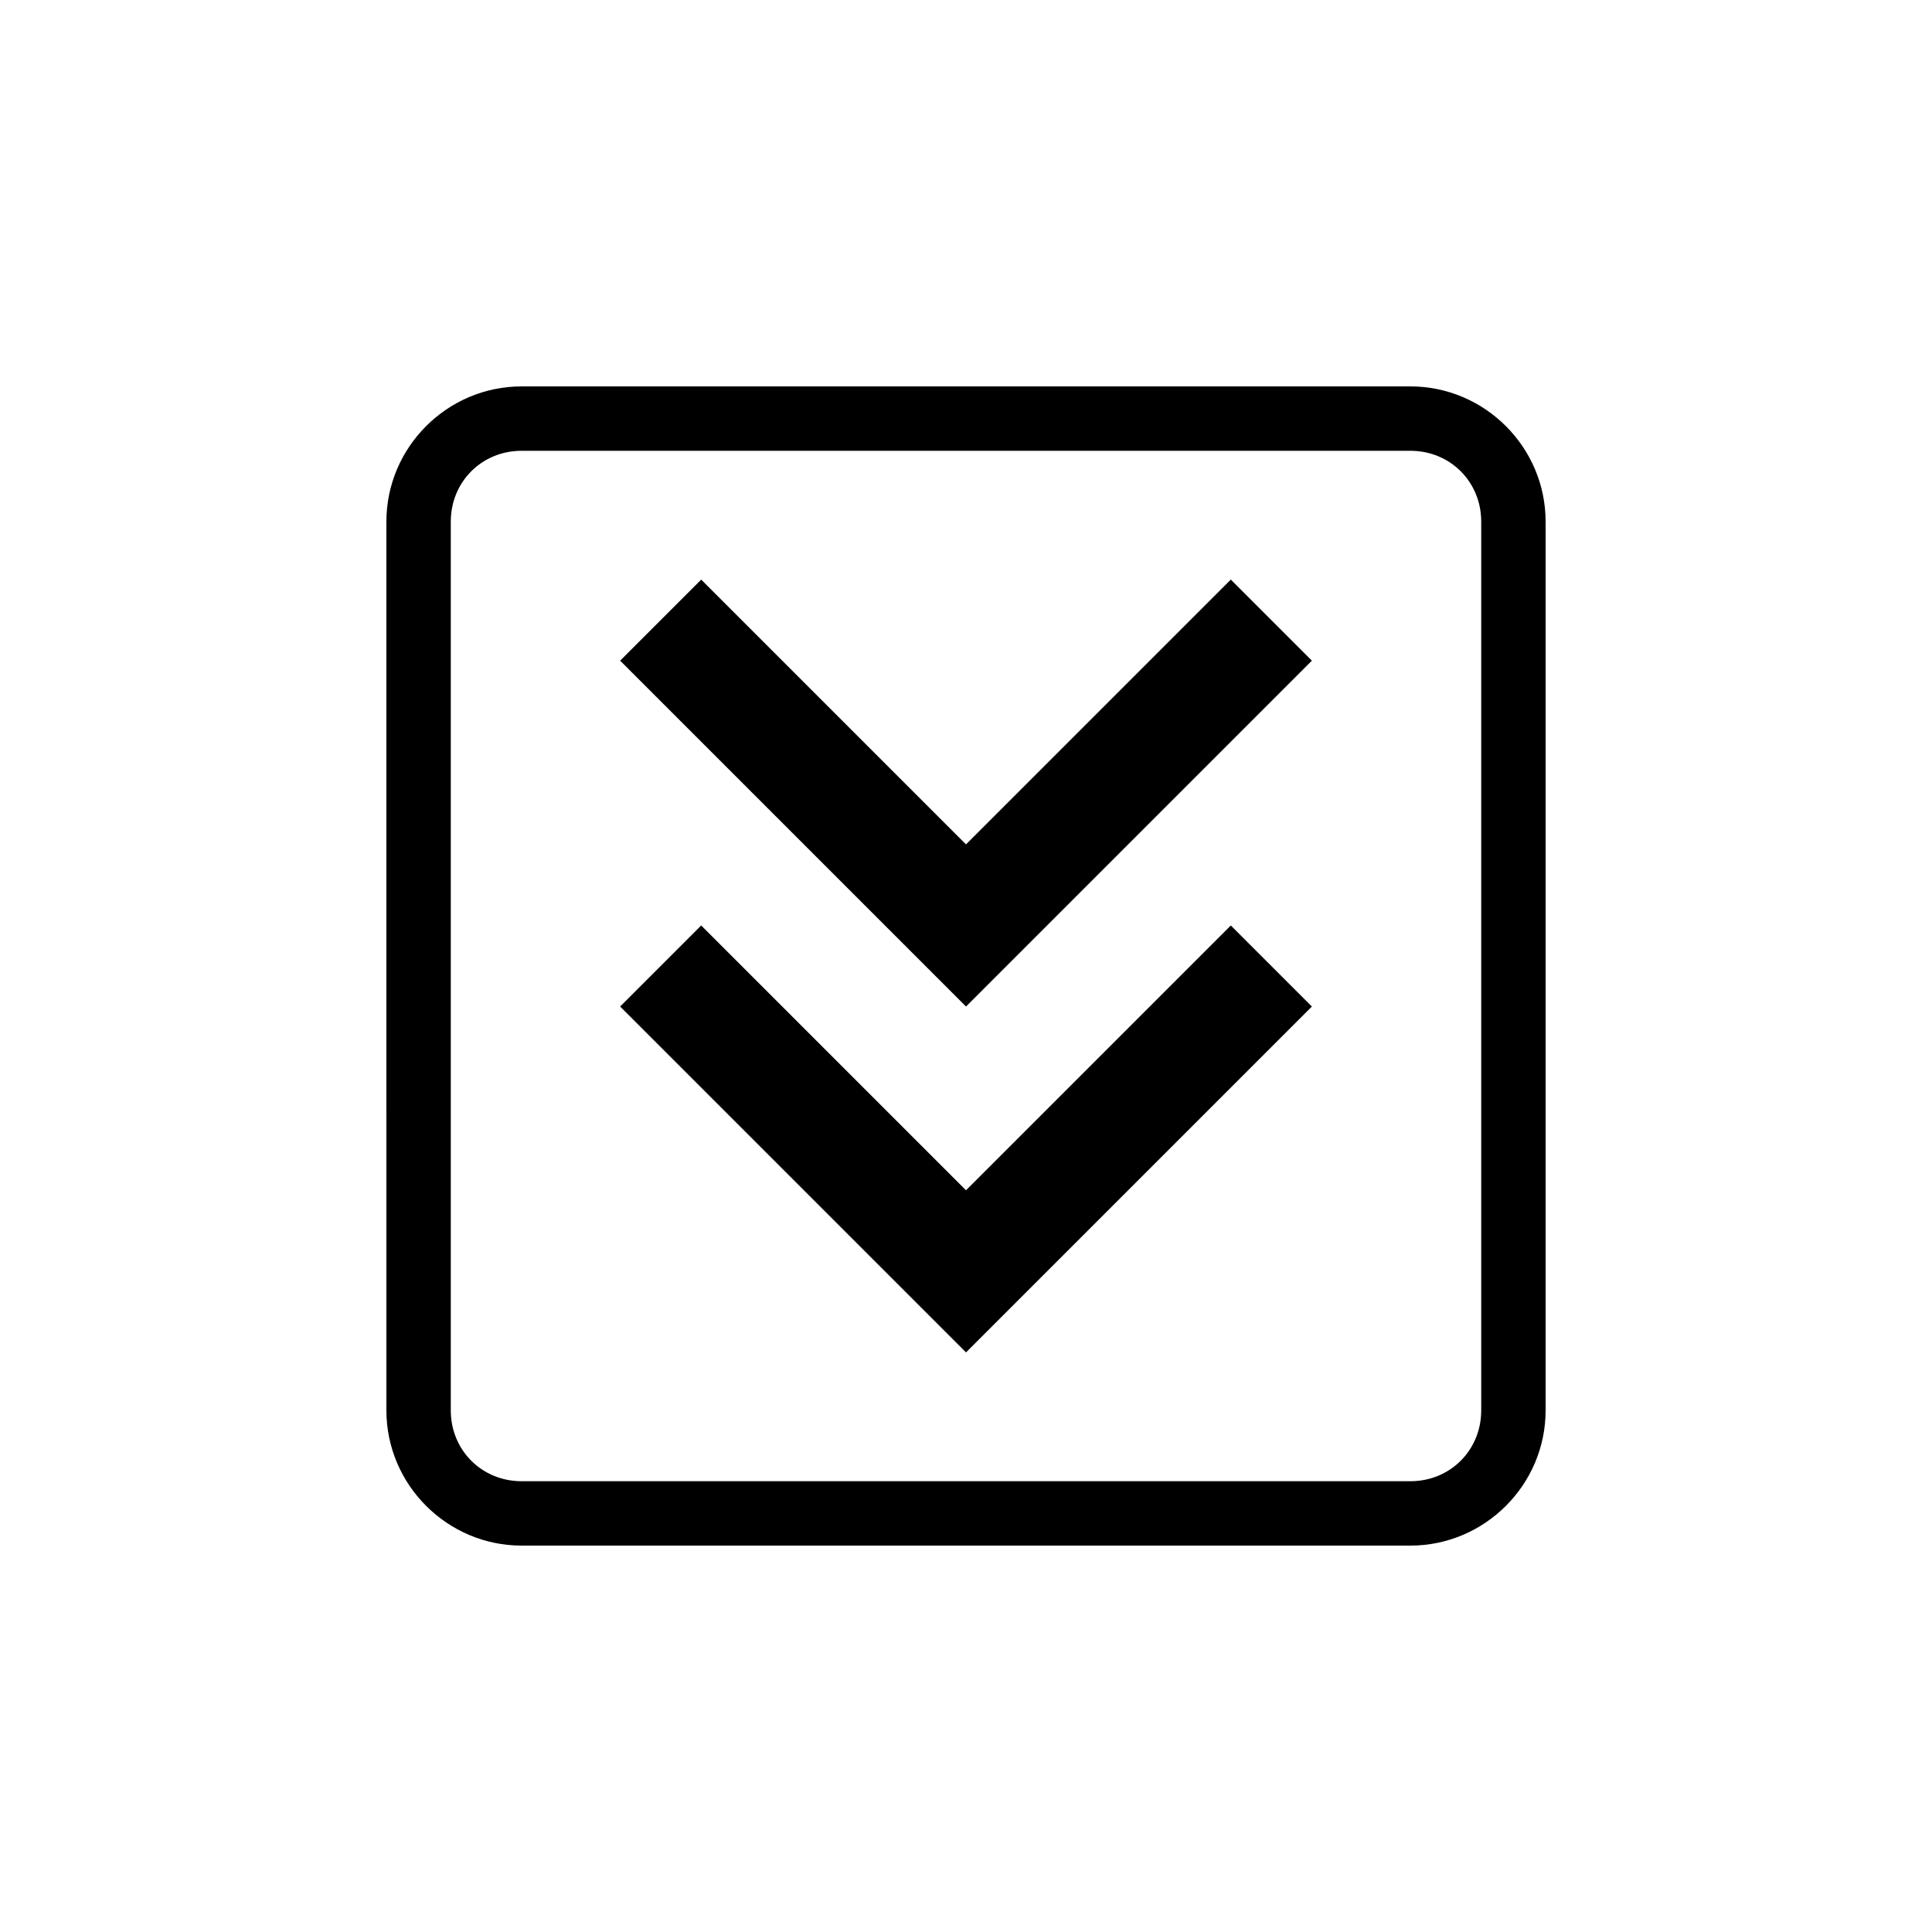<?xml version="1.0" encoding="UTF-8" standalone="no"?>
<svg
   width="1000"
   height="1000"
   viewBox="0 0 264.583 264.583"
   version="1.1"
   id="svg221"
   inkscape:version="1.1.1 (3bf5ae0d25, 2021-09-20)"
   sodipodi:docname="arrow double down.svg"
   xmlns:inkscape="http://www.inkscape.org/namespaces/inkscape"
   xmlns:sodipodi="http://sodipodi.sourceforge.net/DTD/sodipodi-0.dtd"
   xmlns="http://www.w3.org/2000/svg"
   xmlns:svg="http://www.w3.org/2000/svg"
   xmlns:rdf="http://www.w3.org/1999/02/22-rdf-syntax-ns#"
   xmlns:cc="http://creativecommons.org/ns#"
   xmlns:dc="http://purl.org/dc/elements/1.1/">
  <defs
     id="defs215" />
  <sodipodi:namedview
     id="base"
     pagecolor="#ffffff"
     bordercolor="#666666"
     borderopacity="1.0"
     inkscape:pageopacity="0.0"
     inkscape:pageshadow="2"
     inkscape:zoom="0.69999999"
     inkscape:cx="702.14287"
     inkscape:cy="495.00001"
     inkscape:document-units="mm"
     inkscape:current-layer="layer1"
     inkscape:document-rotation="0"
     showgrid="false"
     units="px"
     showguides="true"
     inkscape:guide-bbox="true"
     inkscape:window-width="1362"
     inkscape:window-height="736"
     inkscape:window-x="0"
     inkscape:window-y="28"
     inkscape:window-maximized="0"
     inkscape:pagecheckerboard="0"
     inkscape:snap-bbox="true"
     inkscape:bbox-nodes="true"
     inkscape:snap-midpoints="true">
    <sodipodi:guide
       position="-5.0862631e-06,52.917"
       orientation="0,-1"
       id="guide1048" />
    <sodipodi:guide
       position="75.848,211.667"
       orientation="0,-1"
       id="guide144" />
    <sodipodi:guide
       position="211.667,269.387"
       orientation="1,0"
       id="guide146" />
    <sodipodi:guide
       position="52.917,269.387"
       orientation="1,0"
       id="guide148" />
    <sodipodi:guide
       position="132.292,211.667"
       orientation="1,0"
       id="guide133" />
    <sodipodi:guide
       position="52.917,132.292"
       orientation="0,-1"
       id="guide135" />
  </sodipodi:namedview>
  <g
     inkscape:label="Layer 1"
     inkscape:groupmode="layer"
     id="layer1">
    <path
       id="text1814-7-9-3-8-1-8-0-1-8-9"
       style="font-size:107.413px;line-height:1.25;font-family:sans-serif;direction:rtl;display:inline;stroke-width:0.646"
       d="m 52.917,193.153 c 0,10.18 8.334,18.513 18.514,18.513 H 193.153 c 10.18,0 18.514,-8.334 18.514,-18.513 V 71.431 c 0,-10.18 -8.334,-18.514 -18.514,-18.514 H 71.43 c -10.18,0 -18.514,8.334 -18.514,18.514 z m 8.818,0 V 71.431 c 0,-5.448 4.247,-9.696 9.696,-9.696 H 193.153 c 5.448,0 9.696,4.248 9.696,9.696 V 193.153 c 0,5.448 -4.247,9.696 -9.696,9.696 H 71.43 c -5.448,0 -9.696,-4.248 -9.696,-9.696 z m 23.191,-55.311 47.366,47.366 47.367,-47.366 -11.102,-11.101 -36.265,36.265 -36.265,-36.265 z m 0,-47.366 47.366,47.366 47.367,-47.366 -11.102,-11.101 -36.265,36.265 -36.265,-36.265 z" />
  </g>
</svg>
